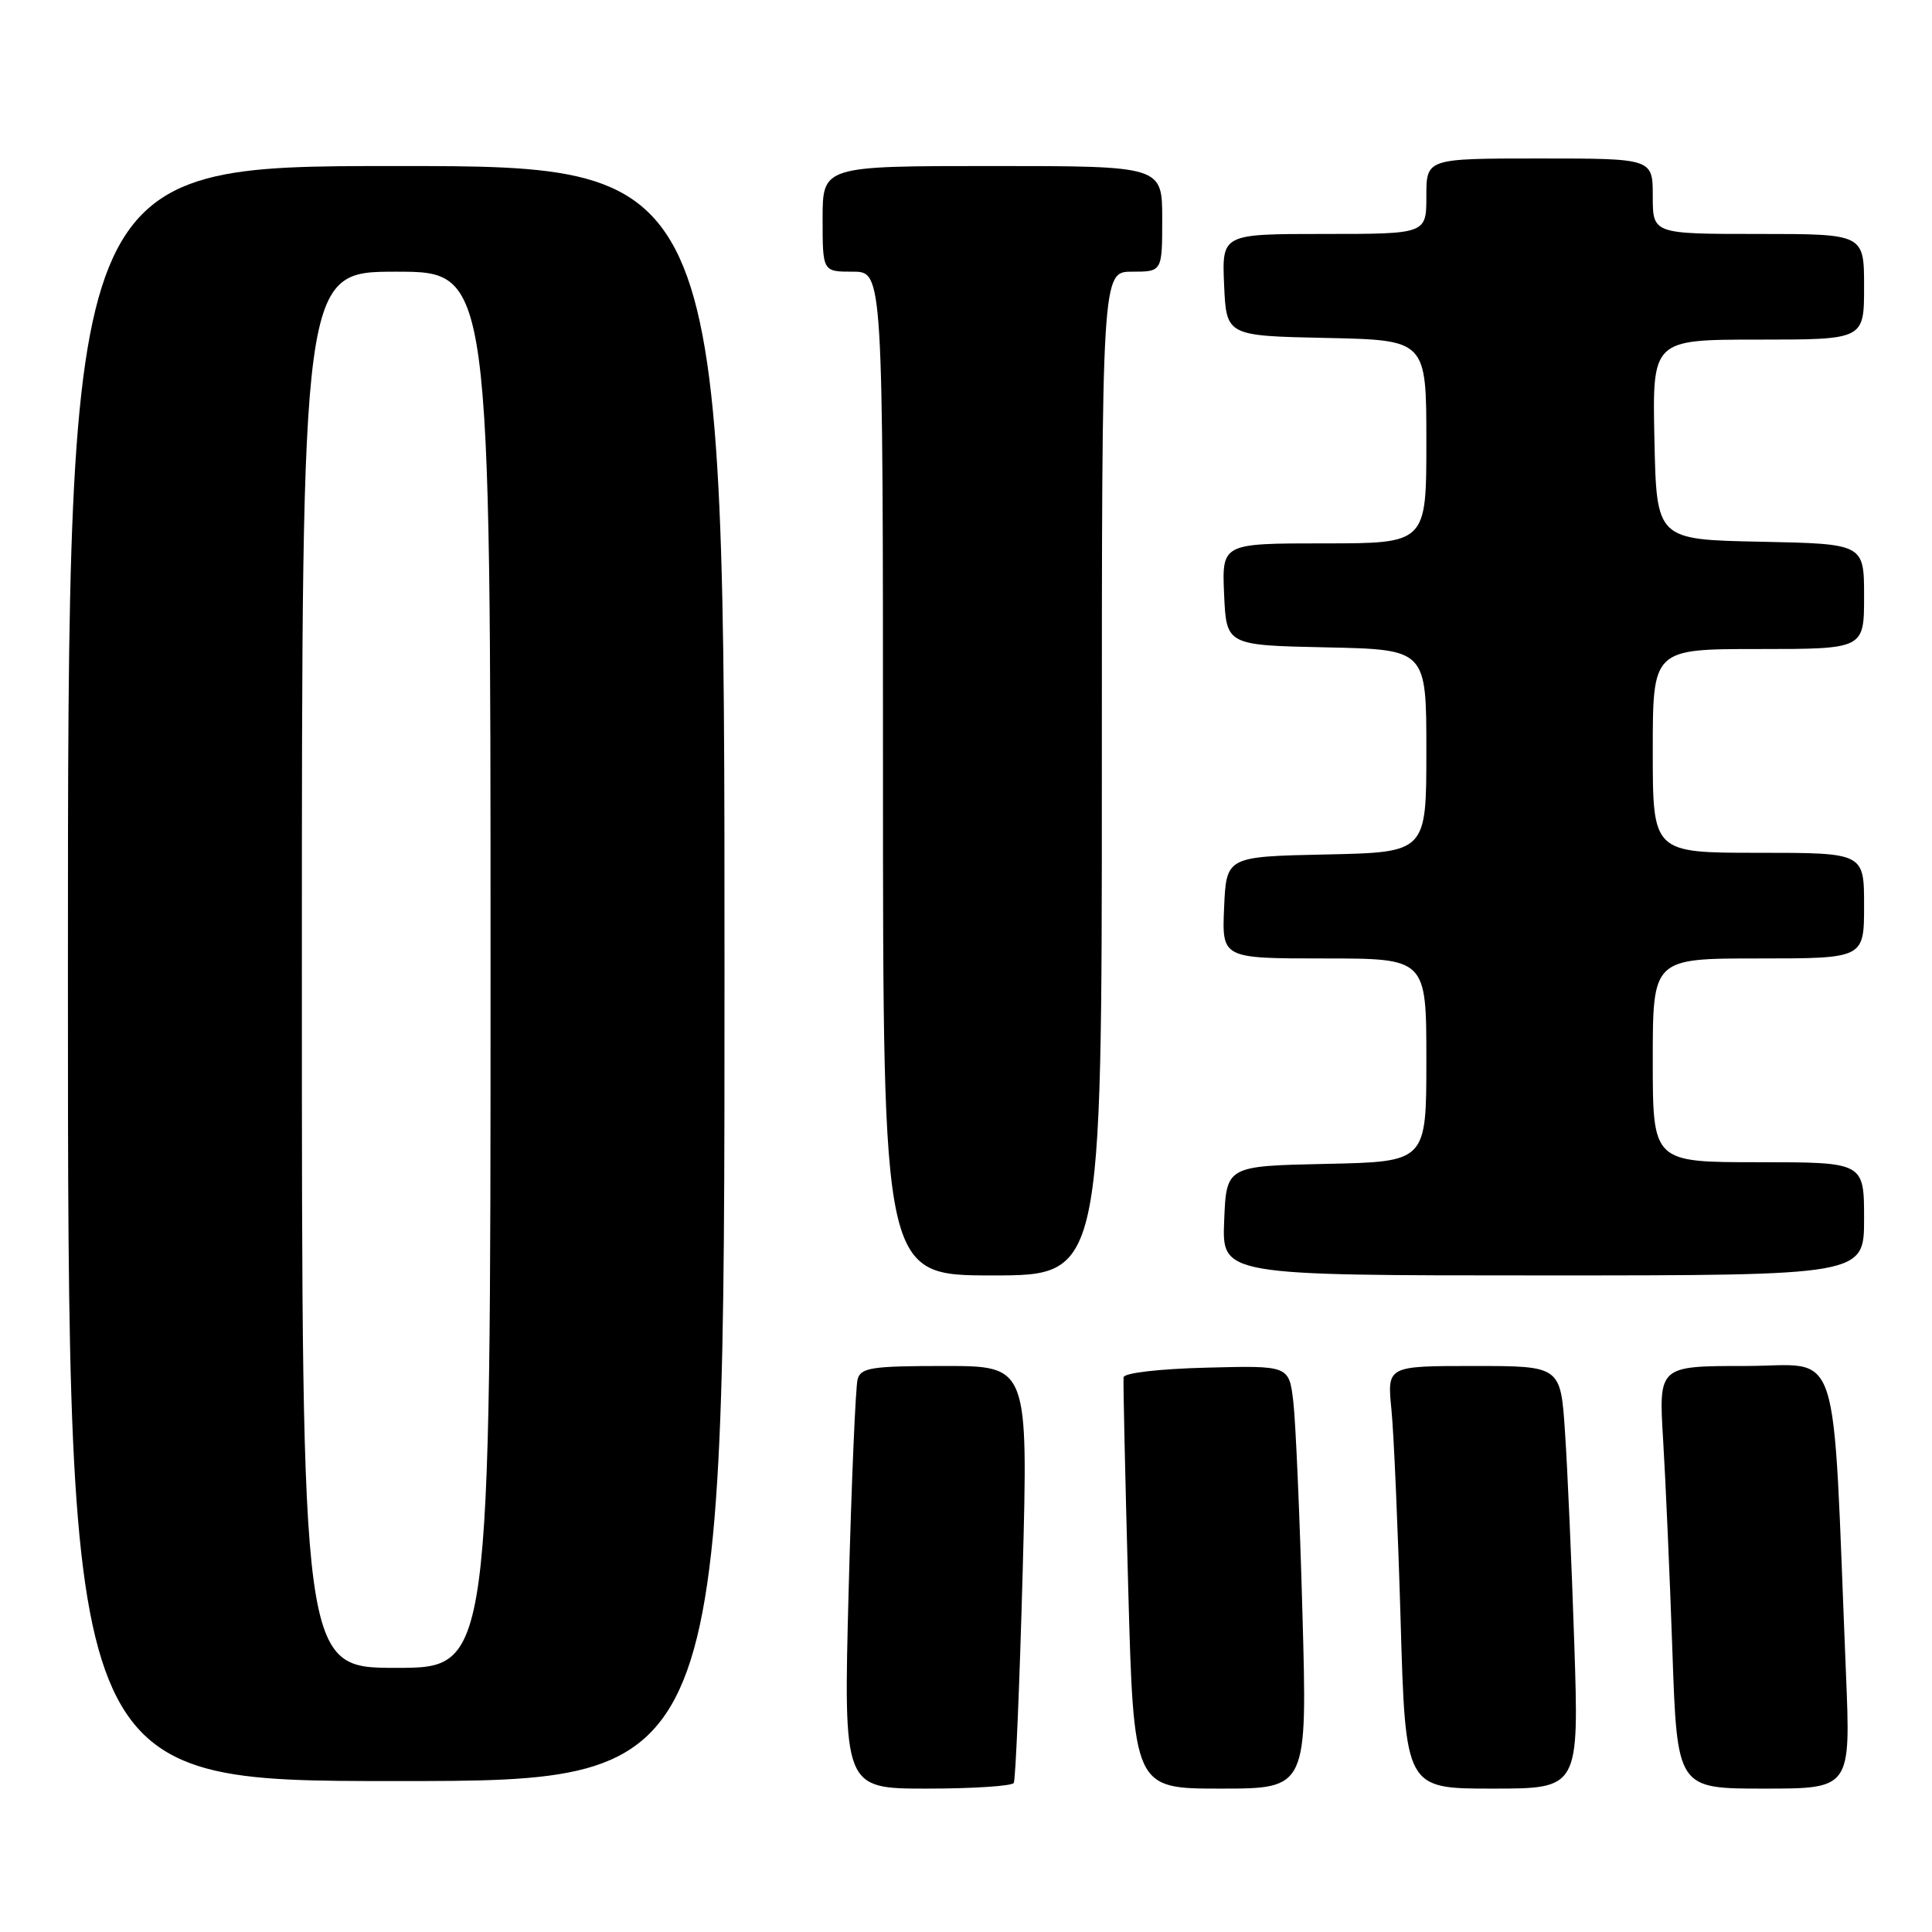 <?xml version="1.0" encoding="UTF-8" standalone="no"?>
<!DOCTYPE svg PUBLIC "-//W3C//DTD SVG 1.1//EN" "http://www.w3.org/Graphics/SVG/1.1/DTD/svg11.dtd" >
<svg xmlns="http://www.w3.org/2000/svg" xmlns:xlink="http://www.w3.org/1999/xlink" version="1.1" viewBox="0 0 256 256">
 <g >
 <path fill="currentColor"
d=" M 134.33 236.25 C 134.57 235.84 135.10 223.24 135.51 208.25 C 136.24 181.00 136.24 181.00 125.19 181.00 C 115.52 181.00 114.07 181.22 113.64 182.75 C 113.37 183.71 112.83 196.31 112.45 210.75 C 111.76 237.00 111.76 237.00 122.82 237.00 C 128.91 237.00 134.08 236.66 134.33 236.25 Z  M 172.58 213.75 C 172.23 200.96 171.68 188.35 171.37 185.72 C 170.80 180.94 170.80 180.94 159.90 181.22 C 153.58 181.38 148.94 181.92 148.88 182.50 C 148.81 183.05 149.09 195.54 149.49 210.25 C 150.22 237.00 150.22 237.00 161.73 237.00 C 173.23 237.00 173.23 237.00 172.58 213.75 Z  M 208.60 217.75 C 208.25 207.16 207.70 194.56 207.37 189.75 C 206.79 181.00 206.79 181.00 195.30 181.00 C 183.80 181.00 183.80 181.00 184.37 186.75 C 184.69 189.91 185.23 202.51 185.59 214.75 C 186.23 237.00 186.23 237.00 197.73 237.00 C 209.23 237.00 209.23 237.00 208.60 217.75 Z  M 244.60 221.75 C 242.75 176.68 244.16 181.00 231.28 181.00 C 219.78 181.00 219.78 181.00 220.37 190.75 C 220.70 196.11 221.25 208.71 221.60 218.75 C 222.23 237.00 222.23 237.00 233.73 237.00 C 245.23 237.00 245.23 237.00 244.60 221.75 Z  M 96.00 129.00 C 96.00 22.00 96.00 22.00 52.50 22.00 C 9.00 22.00 9.00 22.00 9.00 129.00 C 9.00 236.00 9.00 236.00 52.50 236.00 C 96.00 236.00 96.00 236.00 96.00 129.00 Z  M 146.00 102.50 C 146.00 36.00 146.00 36.00 150.00 36.00 C 154.00 36.00 154.00 36.00 154.00 29.00 C 154.00 22.00 154.00 22.00 131.50 22.00 C 109.00 22.00 109.00 22.00 109.00 29.00 C 109.00 36.00 109.00 36.00 113.00 36.00 C 117.00 36.00 117.00 36.00 117.00 102.50 C 117.00 169.00 117.00 169.00 131.50 169.00 C 146.00 169.00 146.00 169.00 146.00 102.50 Z  M 247.00 161.50 C 247.00 154.00 247.00 154.00 233.00 154.00 C 219.00 154.00 219.00 154.00 219.00 140.50 C 219.00 127.00 219.00 127.00 233.00 127.00 C 247.00 127.00 247.00 127.00 247.00 120.00 C 247.00 113.00 247.00 113.00 233.00 113.00 C 219.00 113.00 219.00 113.00 219.00 99.50 C 219.00 86.00 219.00 86.00 233.00 86.00 C 247.00 86.00 247.00 86.00 247.00 79.03 C 247.00 72.06 247.00 72.06 233.25 71.78 C 219.50 71.50 219.50 71.50 219.22 58.25 C 218.94 45.00 218.94 45.00 232.97 45.00 C 247.00 45.00 247.00 45.00 247.00 38.00 C 247.00 31.00 247.00 31.00 233.00 31.00 C 219.00 31.00 219.00 31.00 219.00 26.00 C 219.00 21.00 219.00 21.00 204.00 21.00 C 189.00 21.00 189.00 21.00 189.00 26.00 C 189.00 31.00 189.00 31.00 175.45 31.00 C 161.91 31.00 161.91 31.00 162.20 37.75 C 162.50 44.50 162.50 44.50 175.75 44.78 C 189.00 45.06 189.00 45.06 189.00 58.53 C 189.00 72.00 189.00 72.00 175.45 72.00 C 161.91 72.00 161.91 72.00 162.20 78.75 C 162.50 85.50 162.50 85.50 175.75 85.78 C 189.00 86.06 189.00 86.06 189.00 99.50 C 189.00 112.94 189.00 112.94 175.75 113.22 C 162.50 113.50 162.50 113.50 162.20 120.25 C 161.91 127.00 161.91 127.00 175.45 127.00 C 189.00 127.00 189.00 127.00 189.00 140.47 C 189.00 153.94 189.00 153.94 175.75 154.22 C 162.50 154.50 162.50 154.50 162.21 161.75 C 161.91 169.00 161.91 169.00 204.46 169.00 C 247.00 169.00 247.00 169.00 247.00 161.50 Z  M 40.00 128.50 C 40.00 36.00 40.00 36.00 52.50 36.00 C 65.00 36.00 65.00 36.00 65.00 128.50 C 65.00 221.00 65.00 221.00 52.50 221.00 C 40.00 221.00 40.00 221.00 40.00 128.50 Z "/>
</g>
</svg>